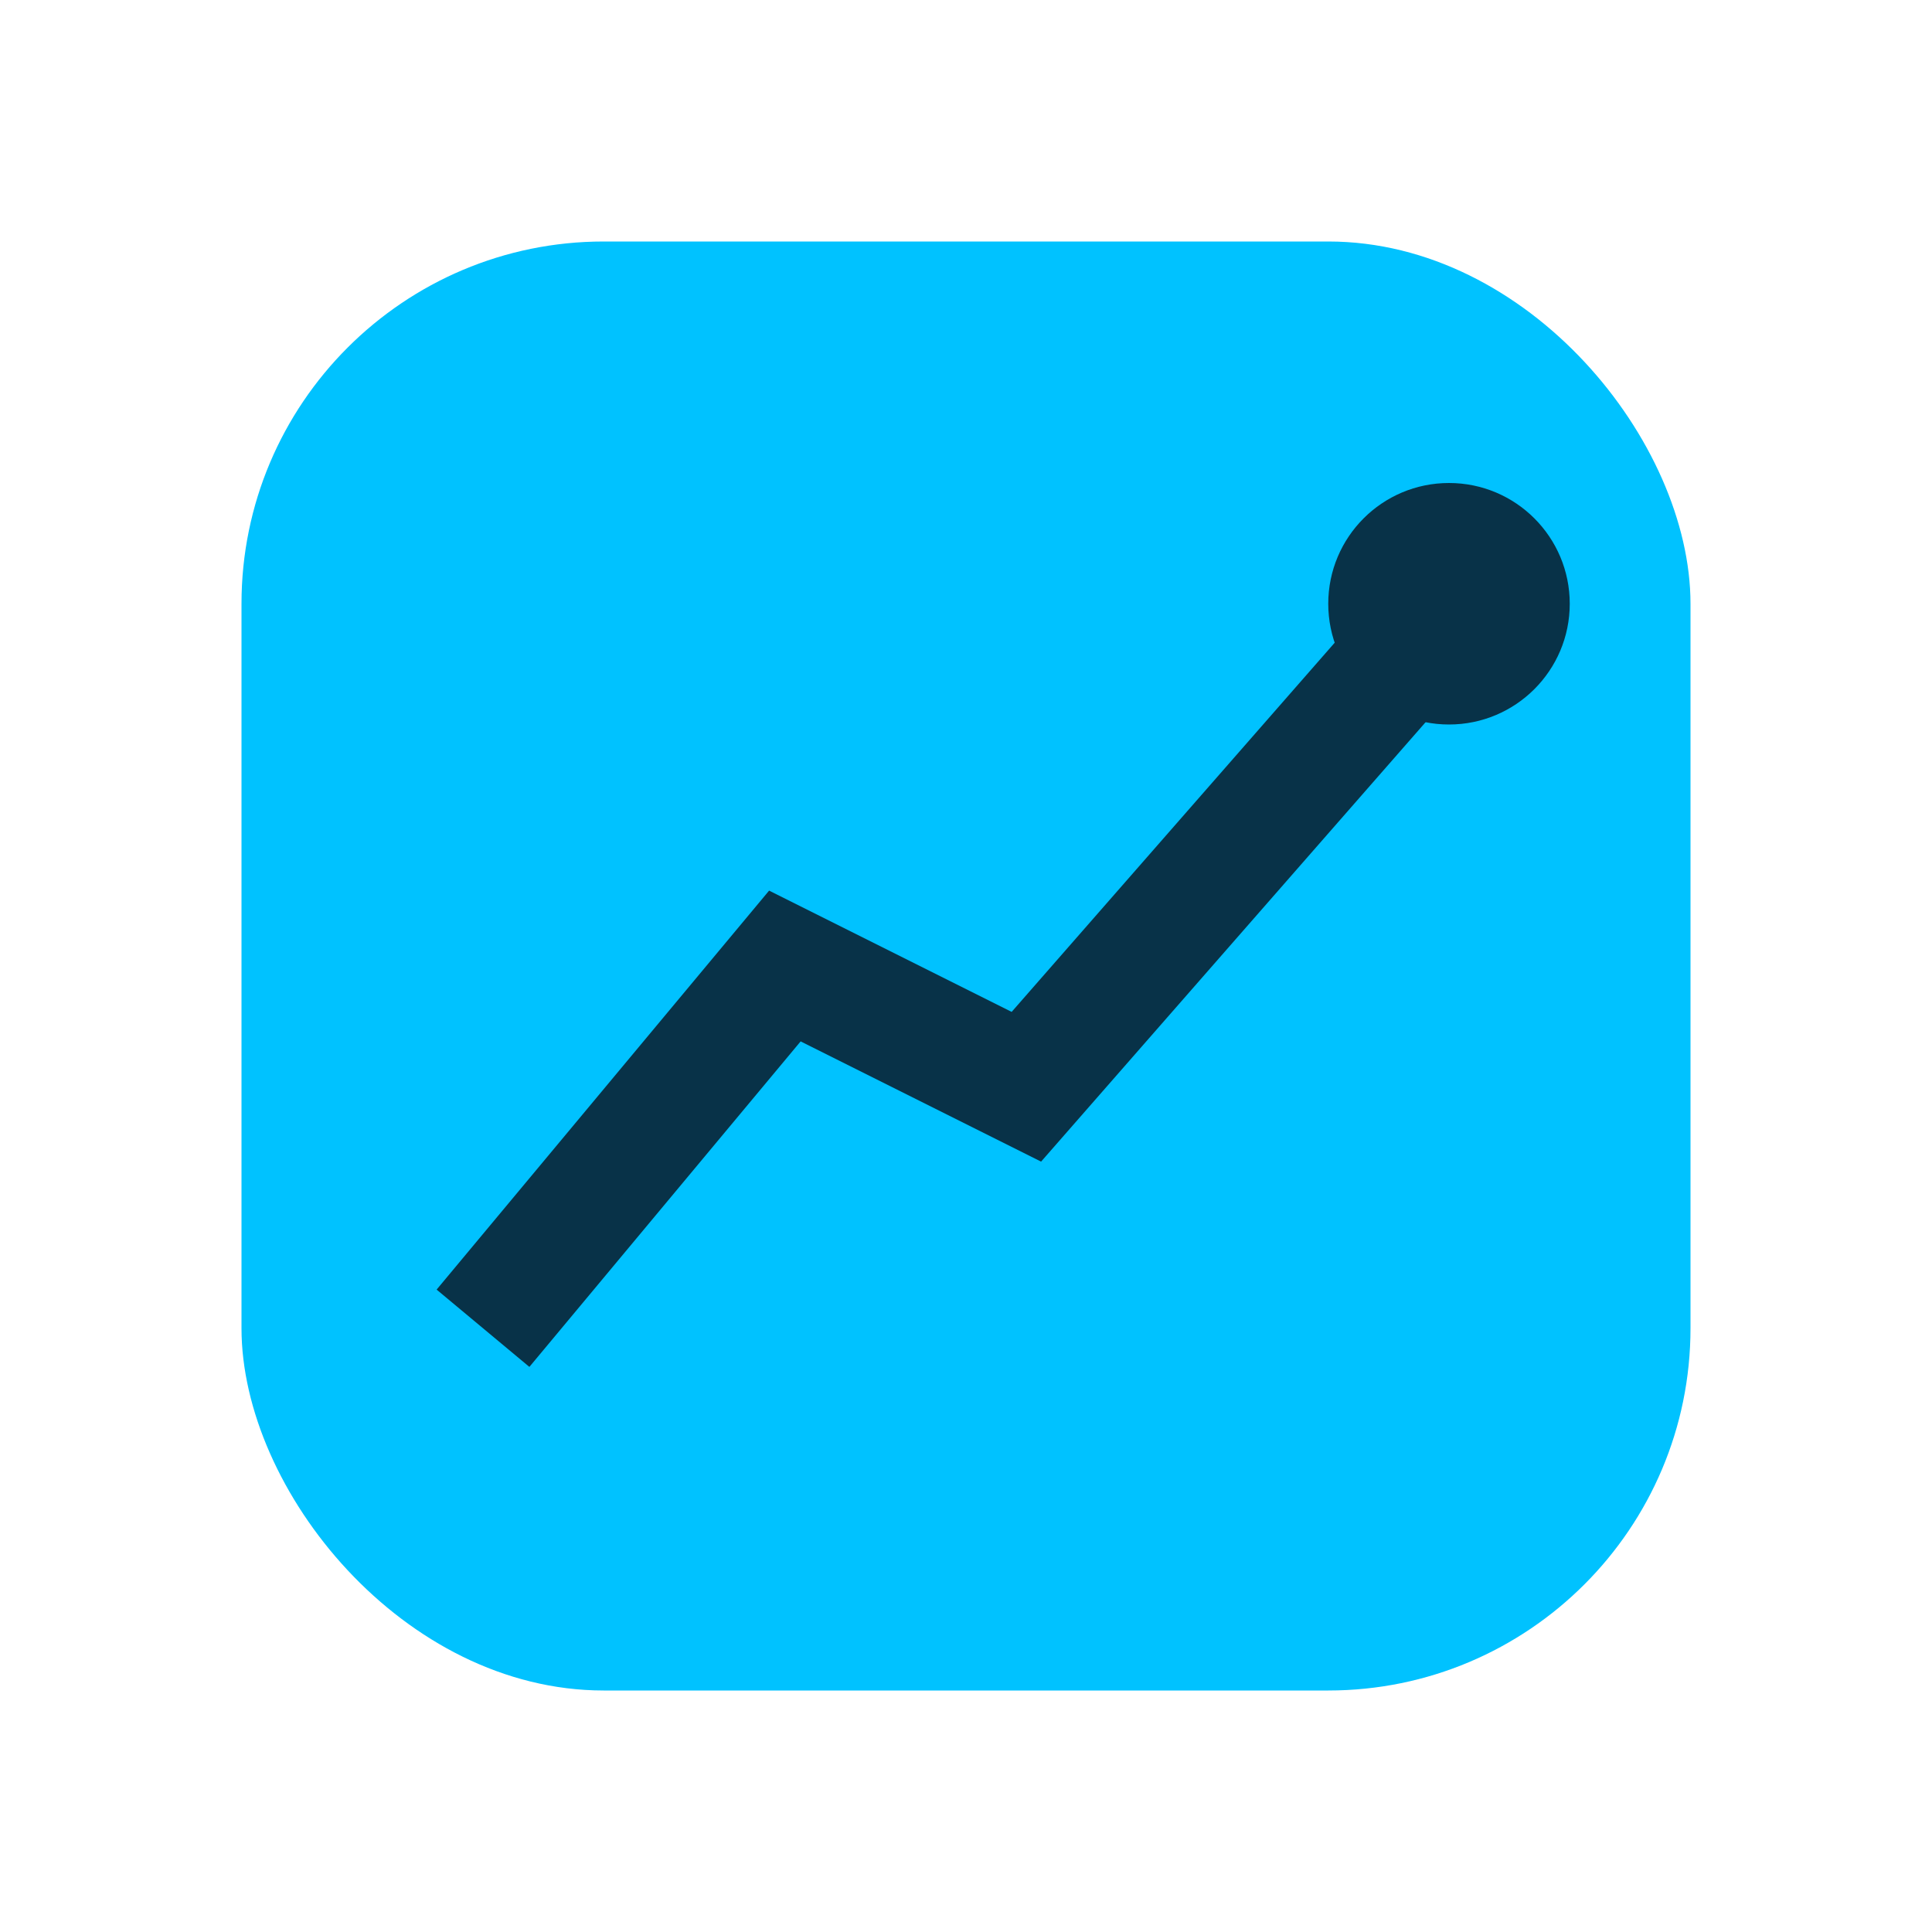 <svg xmlns="http://www.w3.org/2000/svg" width="64" height="64"><rect x="8" y="8" width="48" height="48" rx="12" fill="#00c2ff"/><path d="M16 44 L26 32 L34 36 L48 20" stroke="#083248" stroke-width="4" fill="none"/><circle cx="48" cy="20" r="4" fill="#083248"/></svg>
